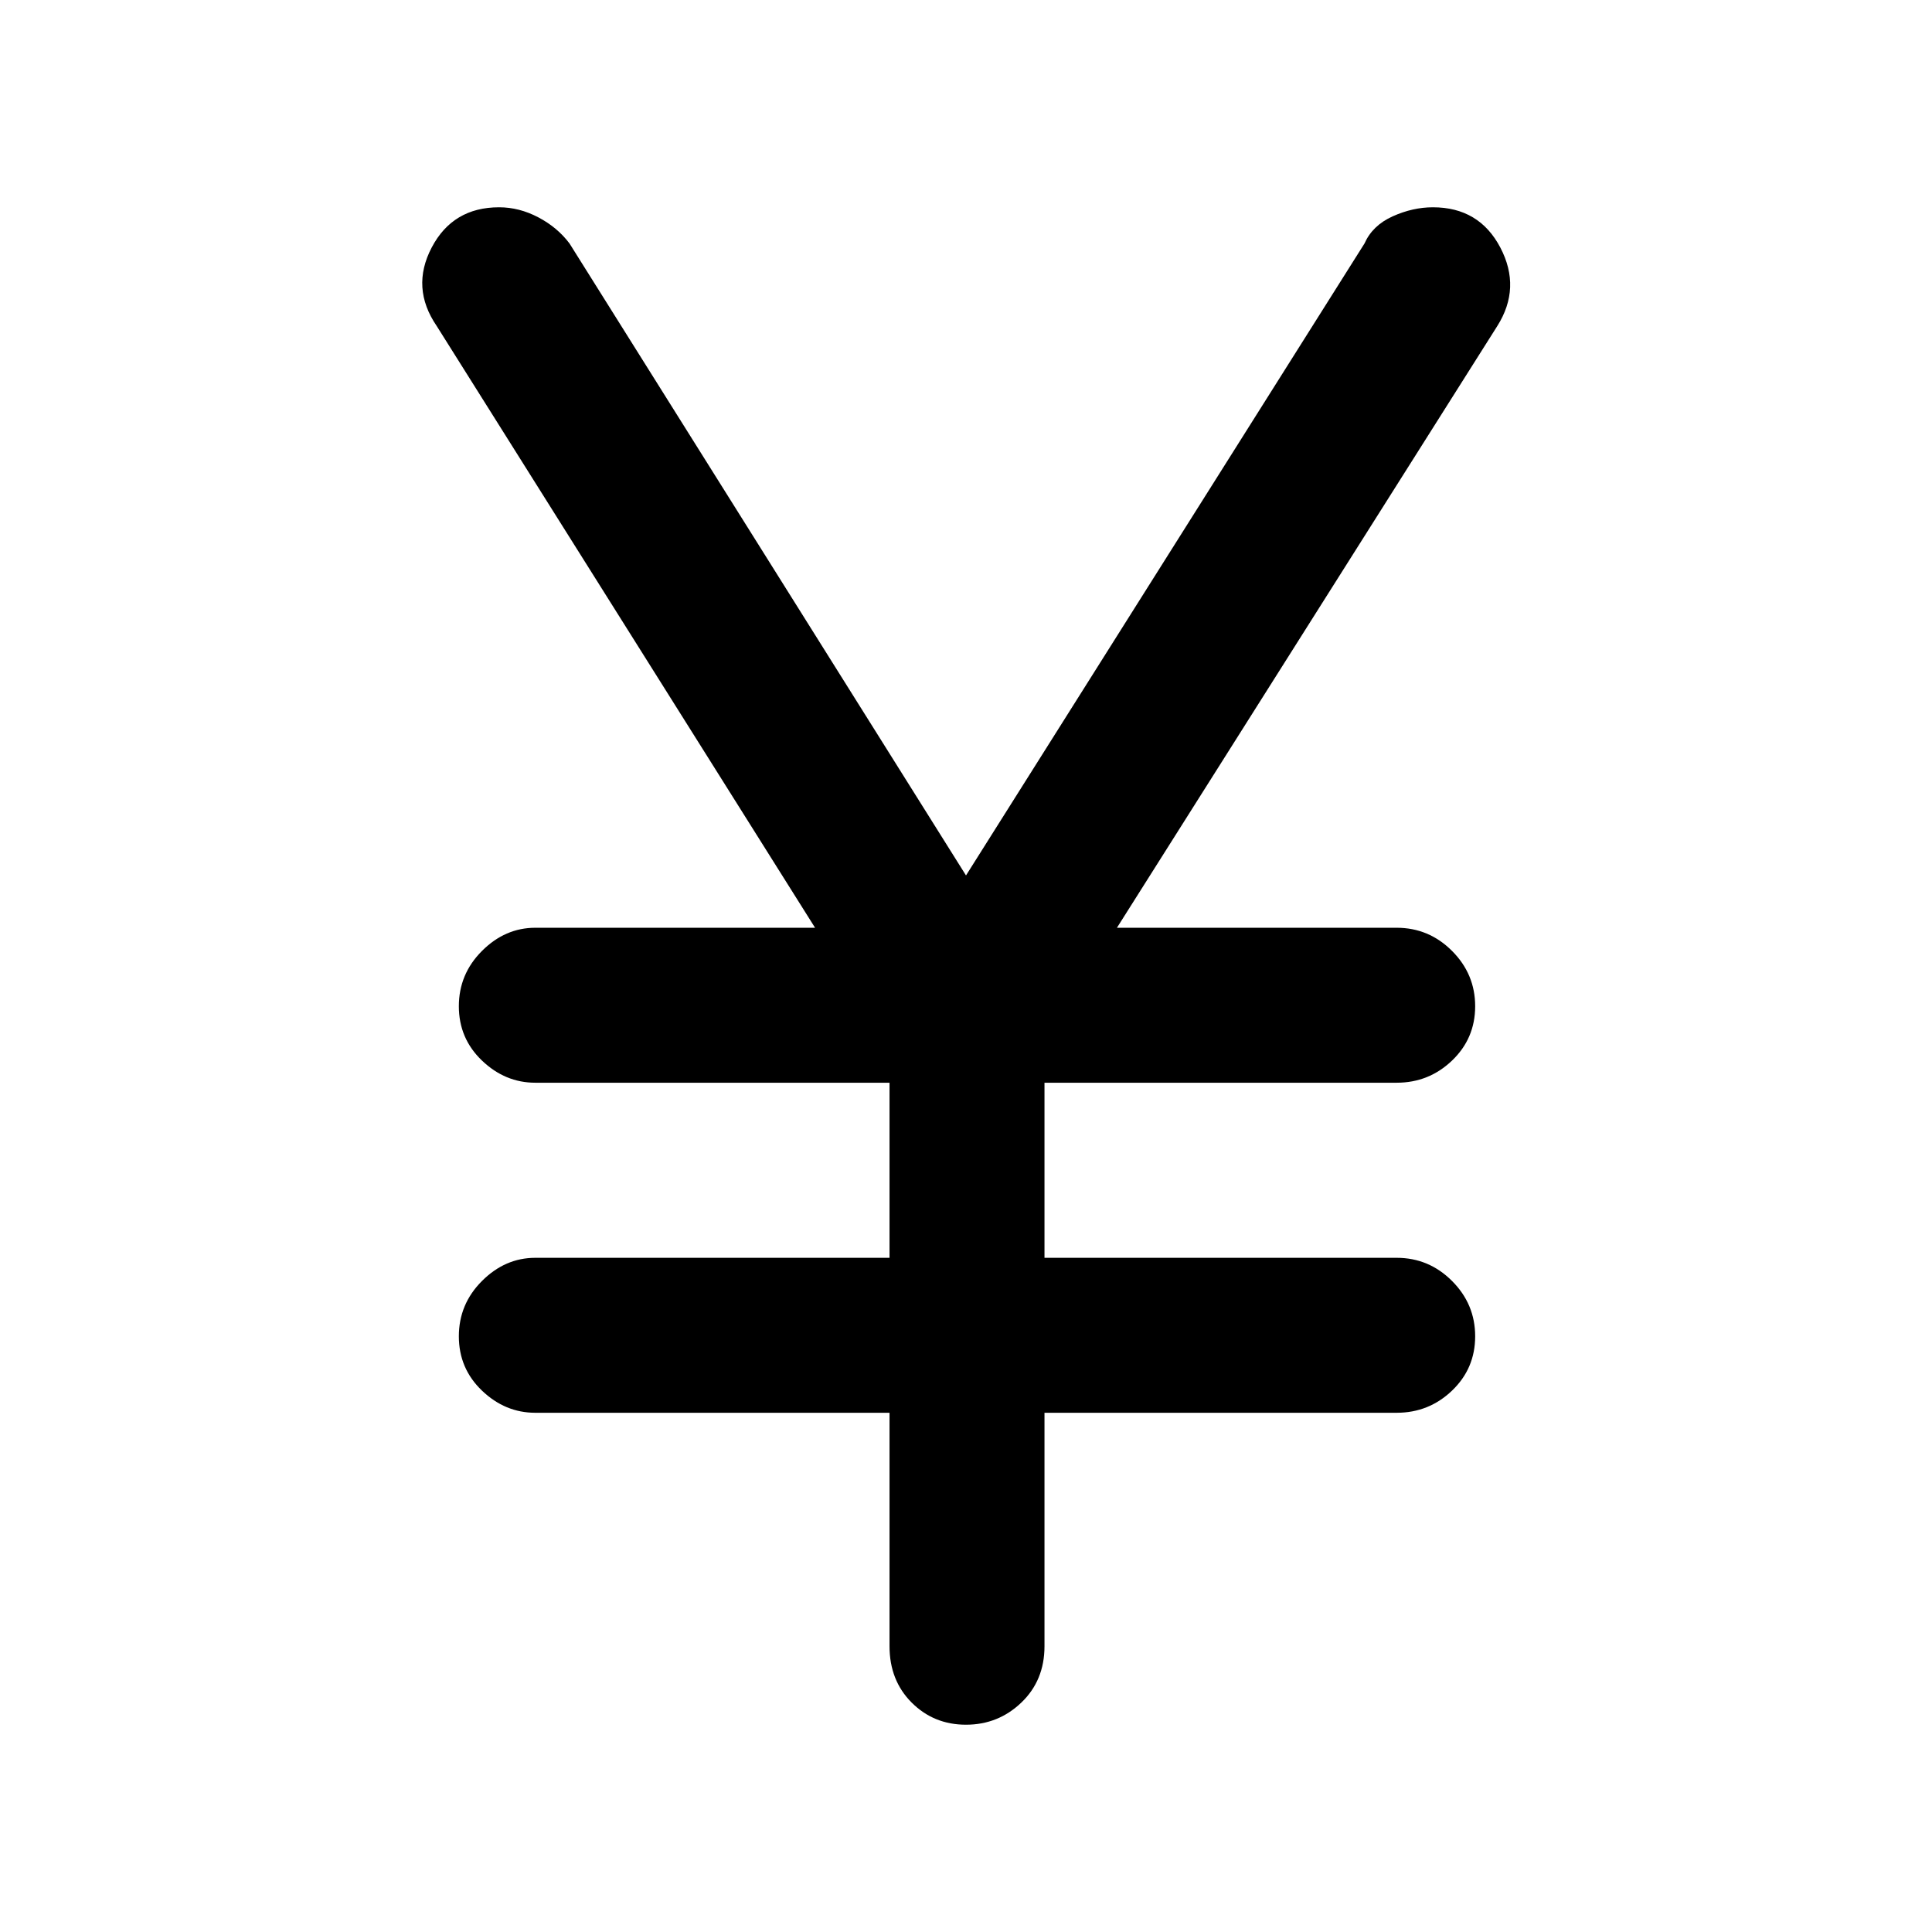 <svg xmlns="http://www.w3.org/2000/svg" height="48" width="48"><path d="M24 42.85q-.8 0-1.35-.55t-.55-1.4v-5.8h-8.8q-.75 0-1.325-.55T11.4 33.2q0-.8.575-1.375t1.325-.575h8.8V26.9h-8.8q-.75 0-1.325-.55T11.4 25q0-.8.575-1.375t1.325-.575h6.95L10.85 8.1q-.65-.95-.125-1.95t1.675-1q.5 0 .975.25t.775.65L24 21.75l9.9-15.7q.2-.45.7-.675.5-.225 1-.225 1.15 0 1.675 1 .525 1-.075 1.95l-9.45 14.95h6.95q.8 0 1.375.575T36.65 25q0 .8-.575 1.35t-1.375.55h-8.75v4.35h8.75q.8 0 1.375.575t.575 1.375q0 .8-.575 1.35t-1.375.55h-8.75v5.8q0 .85-.575 1.4-.575.55-1.375.55Z"/></svg>